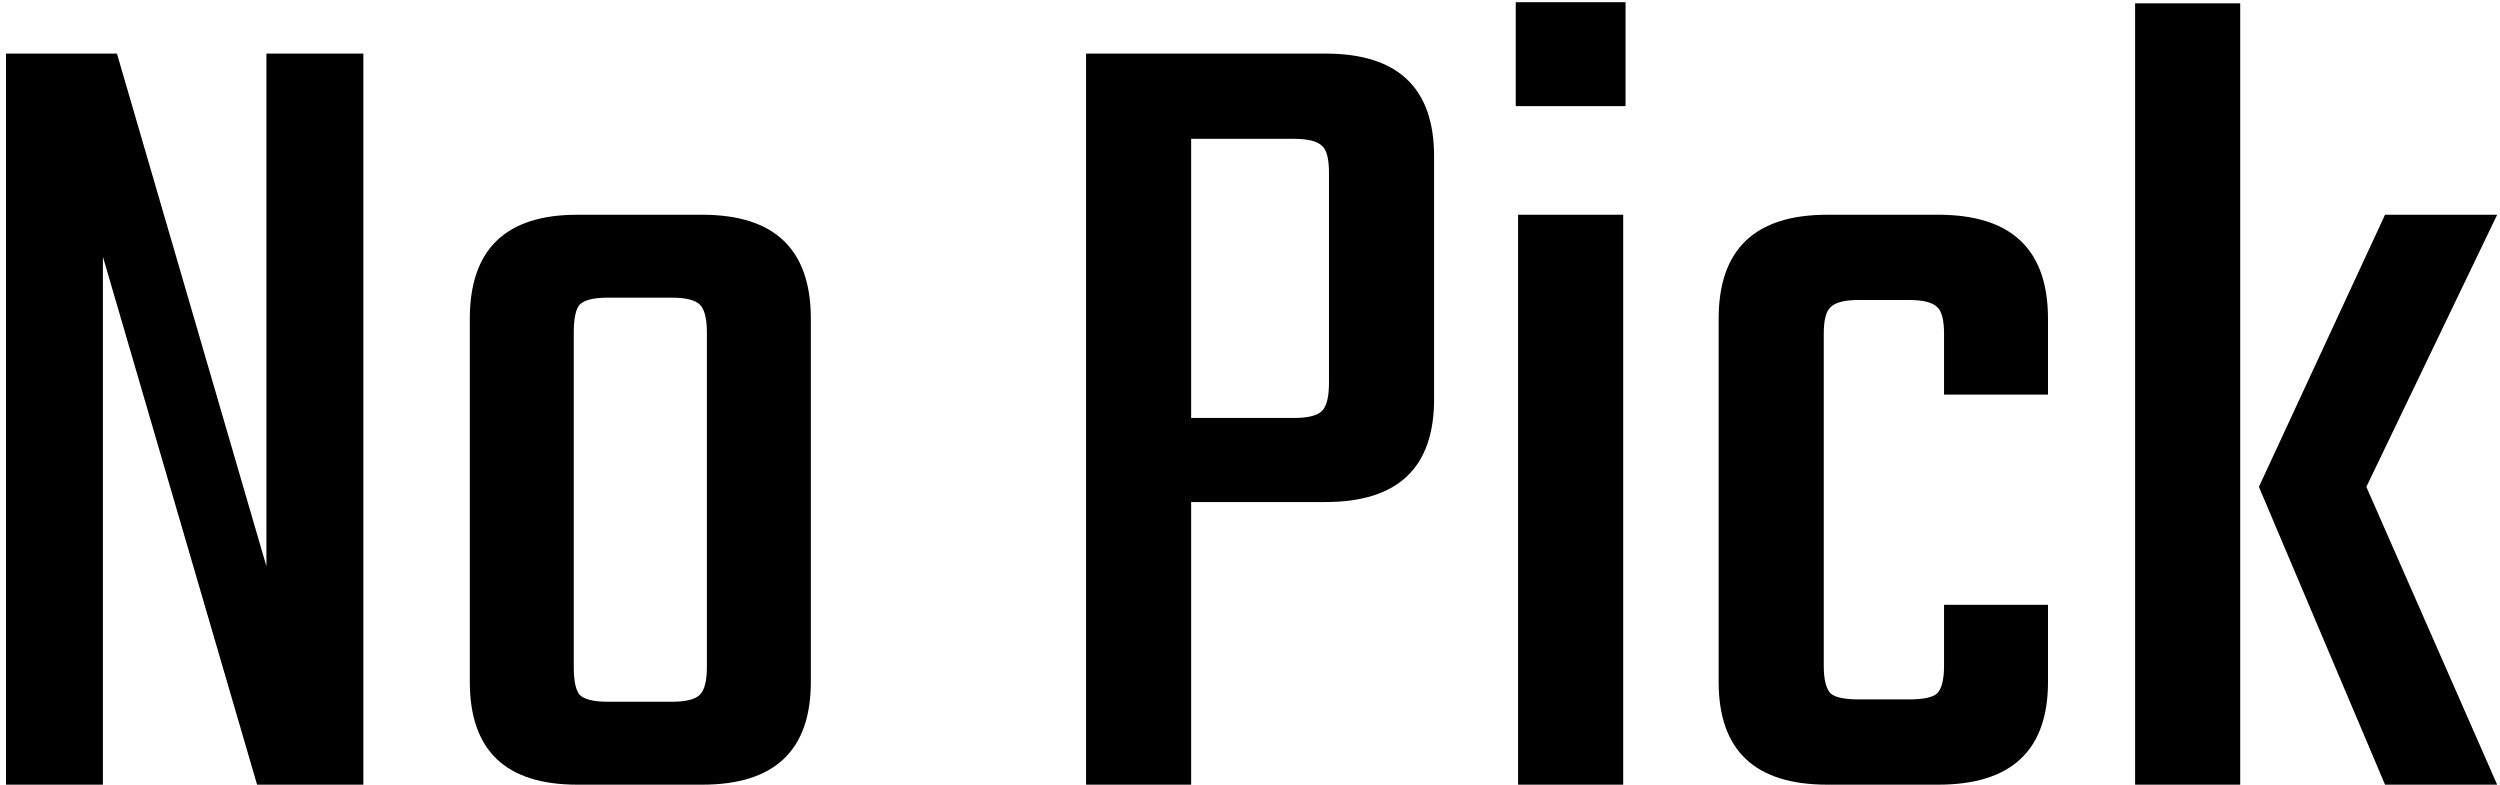<svg width="137" height="43" viewBox="0 0 137 43" fill="none" xmlns="http://www.w3.org/2000/svg">
<path d="M14.6 2.936H19.912V43H14.088L5.64 14.072V43H0.328V2.936H6.408L14.6 31.032V2.936ZM31.634 11.768H38.482C42.45 11.768 44.434 13.667 44.434 17.464V37.368C44.434 41.123 42.45 43 38.482 43H31.634C27.709 43 25.746 41.123 25.746 37.368V17.464C25.746 13.667 27.709 11.768 31.634 11.768ZM38.738 36.536V18.232C38.738 17.464 38.61 16.952 38.354 16.696C38.098 16.44 37.586 16.312 36.818 16.312H33.298C32.53 16.312 32.018 16.44 31.762 16.696C31.549 16.952 31.442 17.464 31.442 18.232V36.536C31.442 37.304 31.549 37.816 31.762 38.072C32.018 38.328 32.53 38.456 33.298 38.456H36.818C37.586 38.456 38.098 38.328 38.354 38.072C38.61 37.816 38.738 37.304 38.738 36.536ZM59.516 2.936H72.635C76.603 2.936 78.588 4.813 78.588 8.568V21.88C78.588 25.635 76.603 27.512 72.635 27.512H65.275V43H59.516V2.936ZM72.828 20.984V9.464C72.828 8.696 72.7 8.205 72.444 7.992C72.188 7.736 71.675 7.608 70.907 7.608H65.275V22.904H70.907C71.675 22.904 72.188 22.776 72.444 22.52C72.7 22.264 72.828 21.752 72.828 20.984ZM83.063 5.816V0.12H89.079V5.816H83.063ZM88.951 43H83.191V11.768H88.951V43ZM112.23 21.624H106.534V18.296C106.534 17.528 106.406 17.037 106.15 16.824C105.894 16.568 105.382 16.44 104.614 16.44H101.862C101.094 16.44 100.582 16.568 100.326 16.824C100.07 17.037 99.942 17.528 99.942 18.296V36.472C99.942 37.24 100.07 37.752 100.326 38.008C100.582 38.221 101.094 38.328 101.862 38.328H104.614C105.382 38.328 105.894 38.221 106.15 38.008C106.406 37.752 106.534 37.24 106.534 36.472V33.144H112.23V37.368C112.23 41.123 110.225 43 106.214 43H100.134C96.166 43 94.182 41.123 94.182 37.368V17.464C94.182 13.667 96.166 11.768 100.134 11.768H106.214C110.225 11.768 112.23 13.667 112.23 17.464V21.624ZM136.844 11.768L129.676 26.68L136.844 43H130.7L123.788 26.68L130.7 11.768H136.844ZM117.004 43V0.184H122.764V43H117.004Z" fill="black"/>
</svg>
